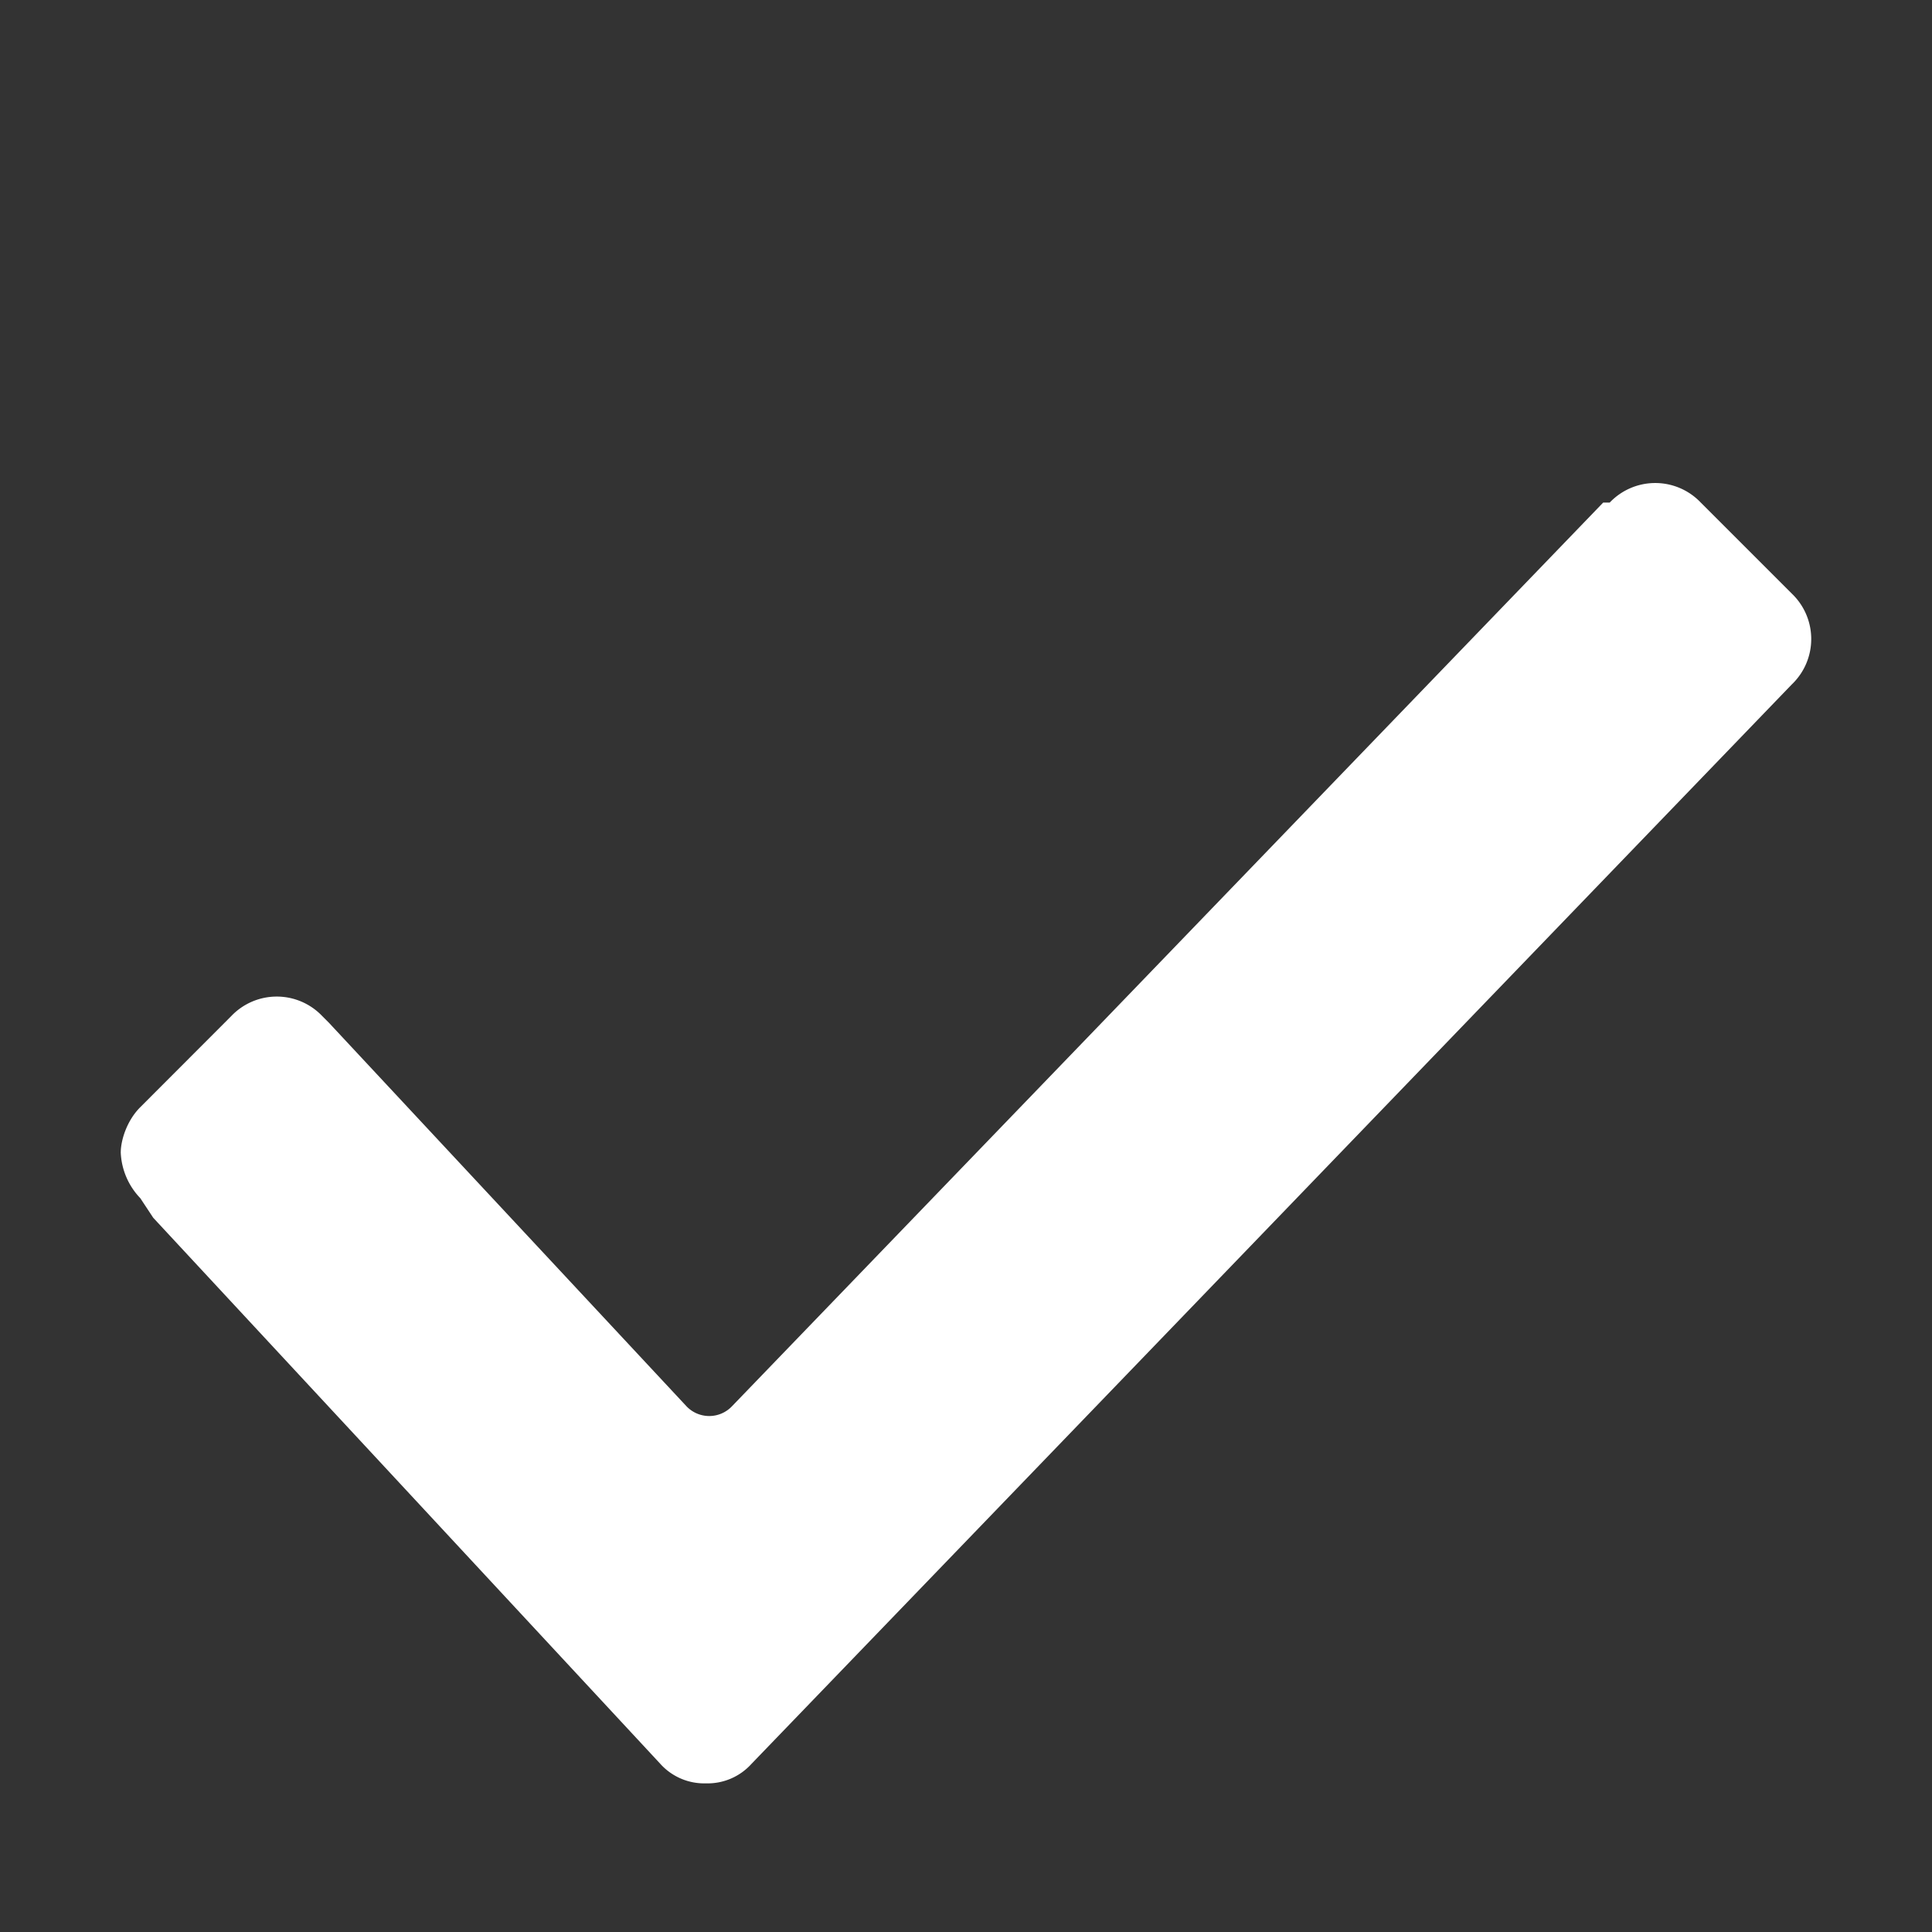 <svg xmlns="http://www.w3.org/2000/svg" width="16" height="16" viewBox="0 0 16 16">
    <rect x="0" y="0" width="16" height="16" fill="#333333" stroke="none"/>
    <g fill="none" fill-rule="evenodd">
        <path fill="#FFF" fill-rule="nonzero" d="M1.162 9.923A.582.582 0 0 1 1 9.546c0-.108.054-.27.162-.377l.753-.754a.52.52 0 0 1 .754 0l.054.054 2.962 3.177a.26.26 0 0 0 .377 0l7.215-7.484h.054a.52.52 0 0 1 .754 0l.753.753a.52.52 0 0 1 0 .754l-8.615 8.939a.489.489 0 0 1-.377.161.489.489 0 0 1-.377-.161l-4.2-4.523-.107-.162z"/>
    </g>
</svg>
